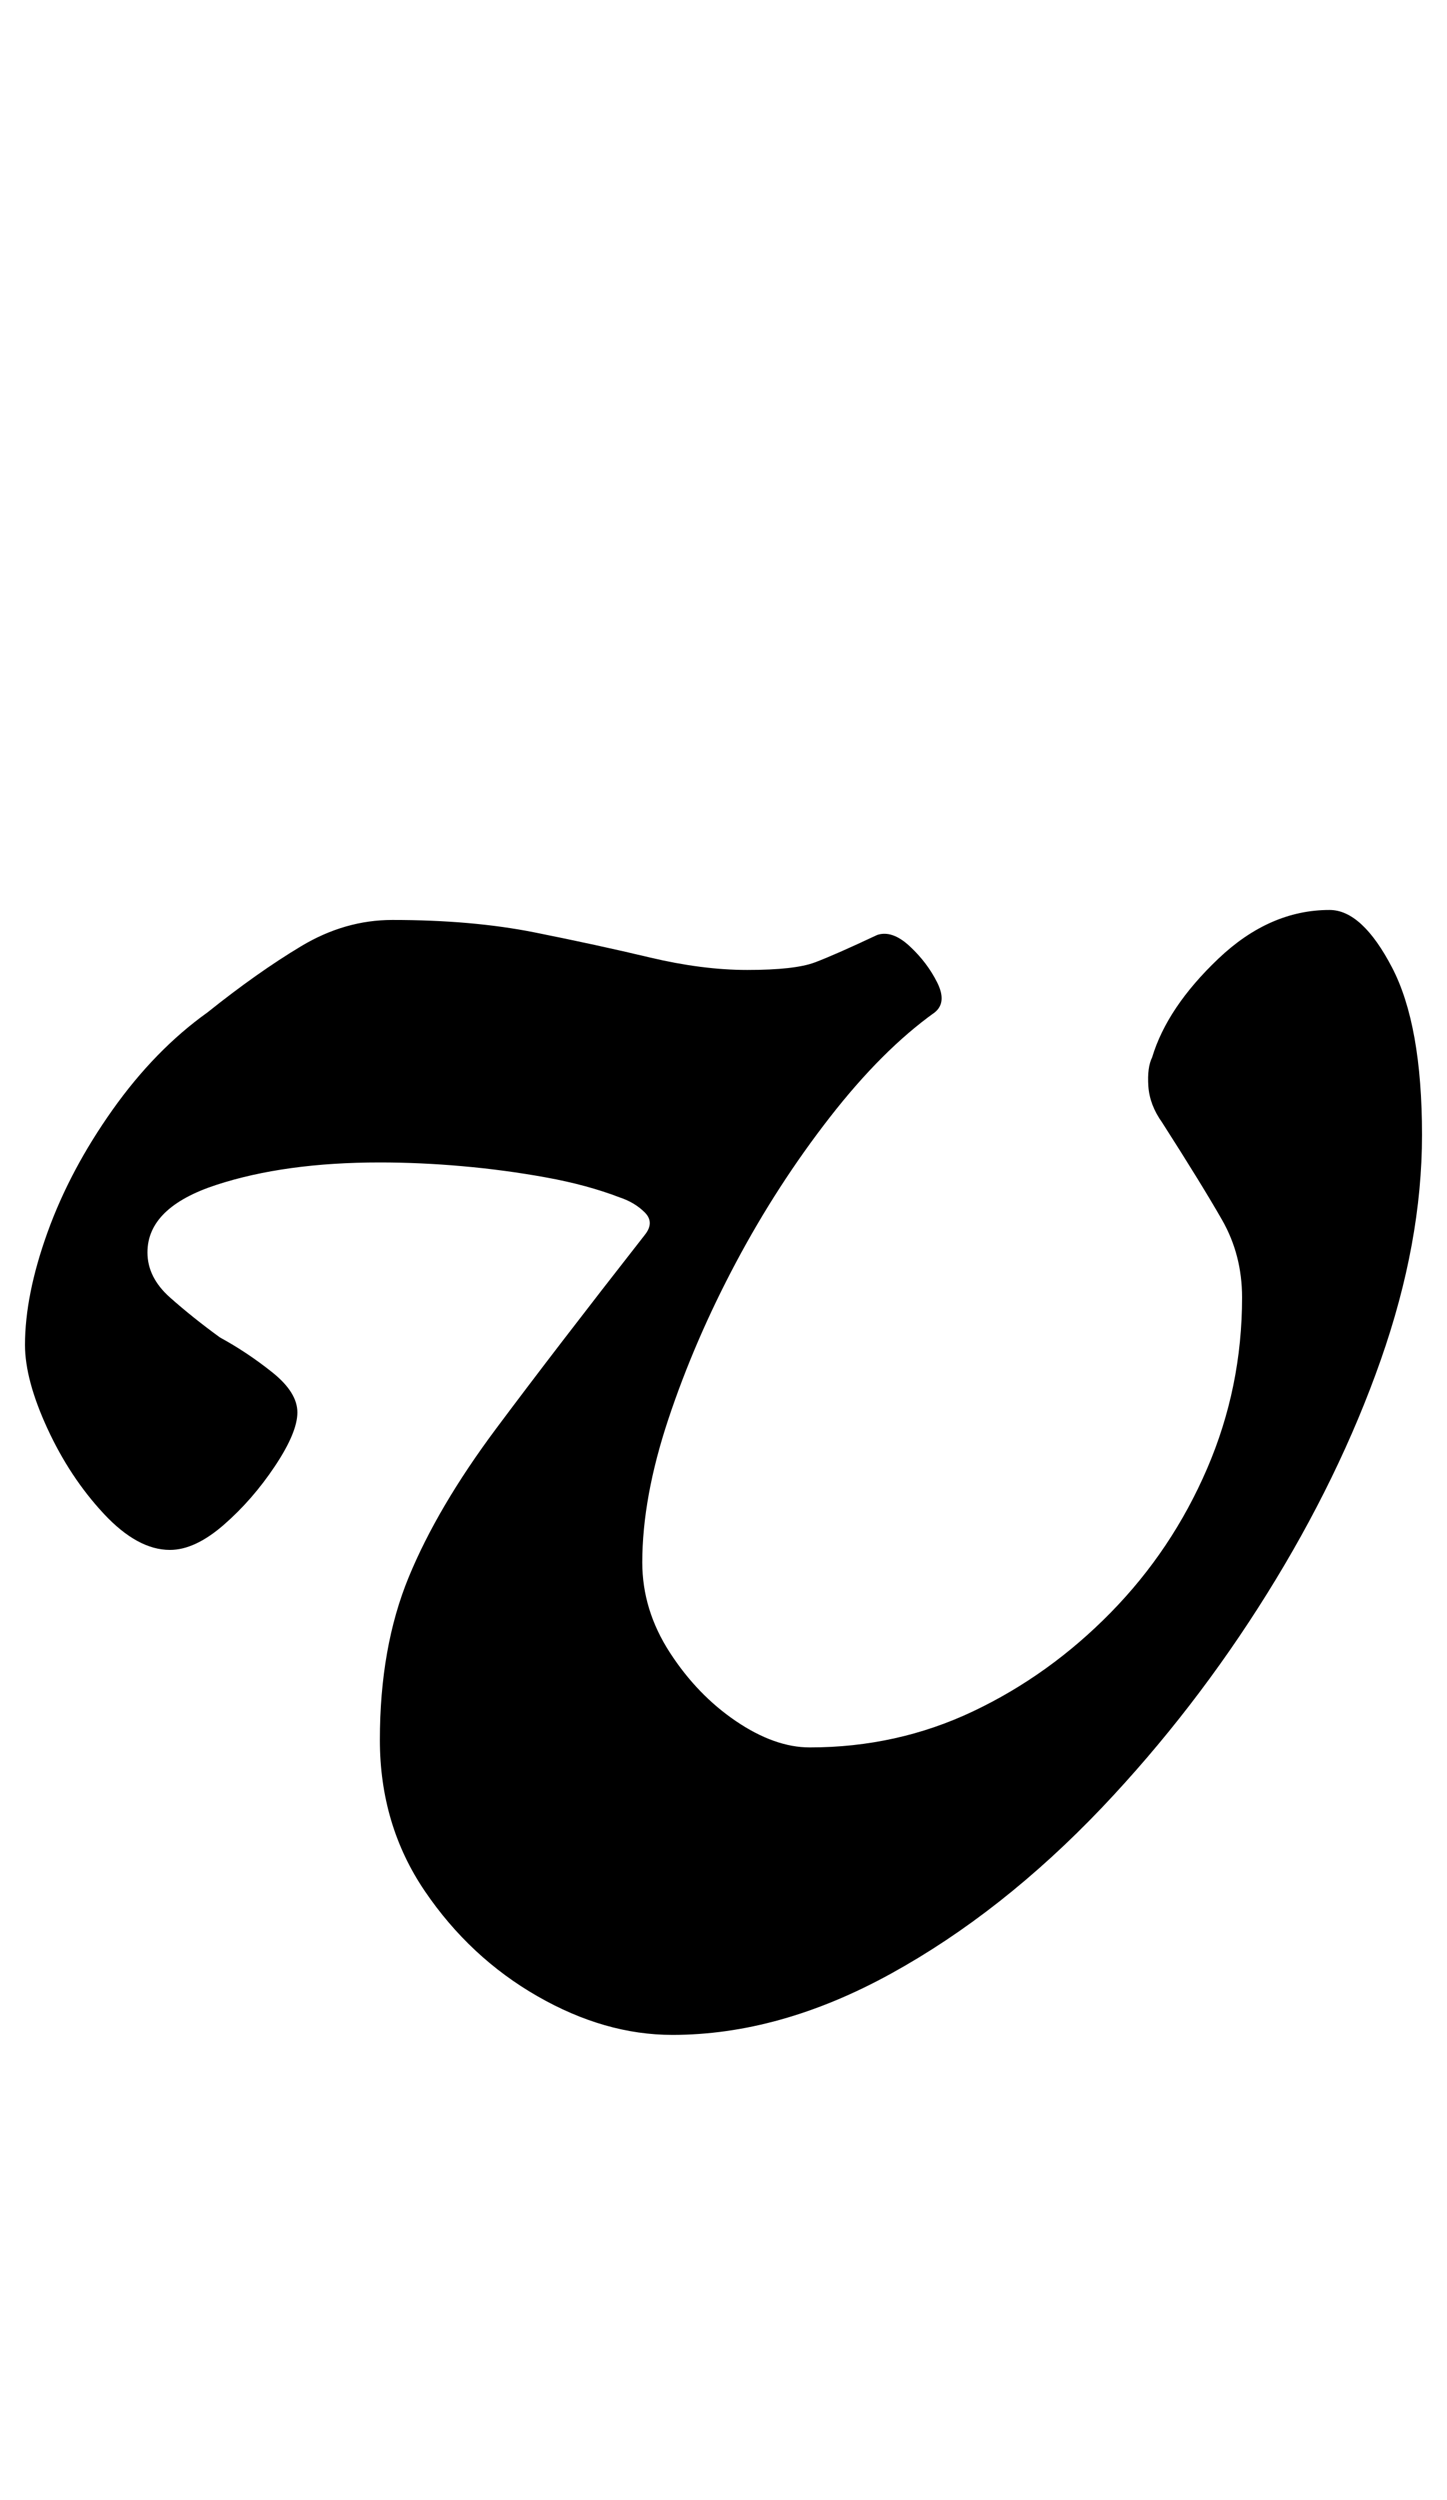 <?xml version="1.0" standalone="no"?>
<!DOCTYPE svg PUBLIC "-//W3C//DTD SVG 1.1//EN" "http://www.w3.org/Graphics/SVG/1.1/DTD/svg11.dtd" >
<svg xmlns="http://www.w3.org/2000/svg" xmlns:xlink="http://www.w3.org/1999/xlink" version="1.1" viewBox="-29 0 579 1000">
  <g transform="matrix(1 0 0 -1 0 800)">
   <path fill="currentColor"
d="M240 -14q-27 0 -54 15.5t-45 42t-18 60.5q0 37 11.5 65t35 59.5t59.5 77.5q4 5 0 9t-10 6q-13 5 -29.5 8t-33.5 4.5t-33 1.5q-38 0 -65.5 -9t-27.5 -27q0 -10 9 -18t20 -16q11 -6 21 -14t10 -16t-9 -21.5t-20.5 -23.5t-21.5 -10q-13 0 -26.5 14.5t-22.5 34t-9 33.5
q0 20 9 45t26 49t38 39q20 16 37.5 26.5t36.5 10.5q32 0 57 -5t46 -10t39 -5q19 0 27 3t25 11q6 2 13 -4.5t11 -14.5t-1 -12q-21 -15 -42 -42t-37.5 -58t-27 -62.5t-10.5 -57.5q0 -19 11 -36t26.5 -27.5t29.5 -10.5q35 0 65.5 14.5t55 39.5t38.5 57.5t14 68.5q0 17 -8 31
t-24 39q-5 7 -5.5 14.5t1.5 11.5q6 20 26.5 39.5t44.5 19.5q13 0 25 -23t12 -67q0 -43 -16.5 -90t-45.5 -93.5t-66 -85.5q-40 -42 -84.5 -66.5t-87.5 -24.5z" />
  </g>

</svg>
